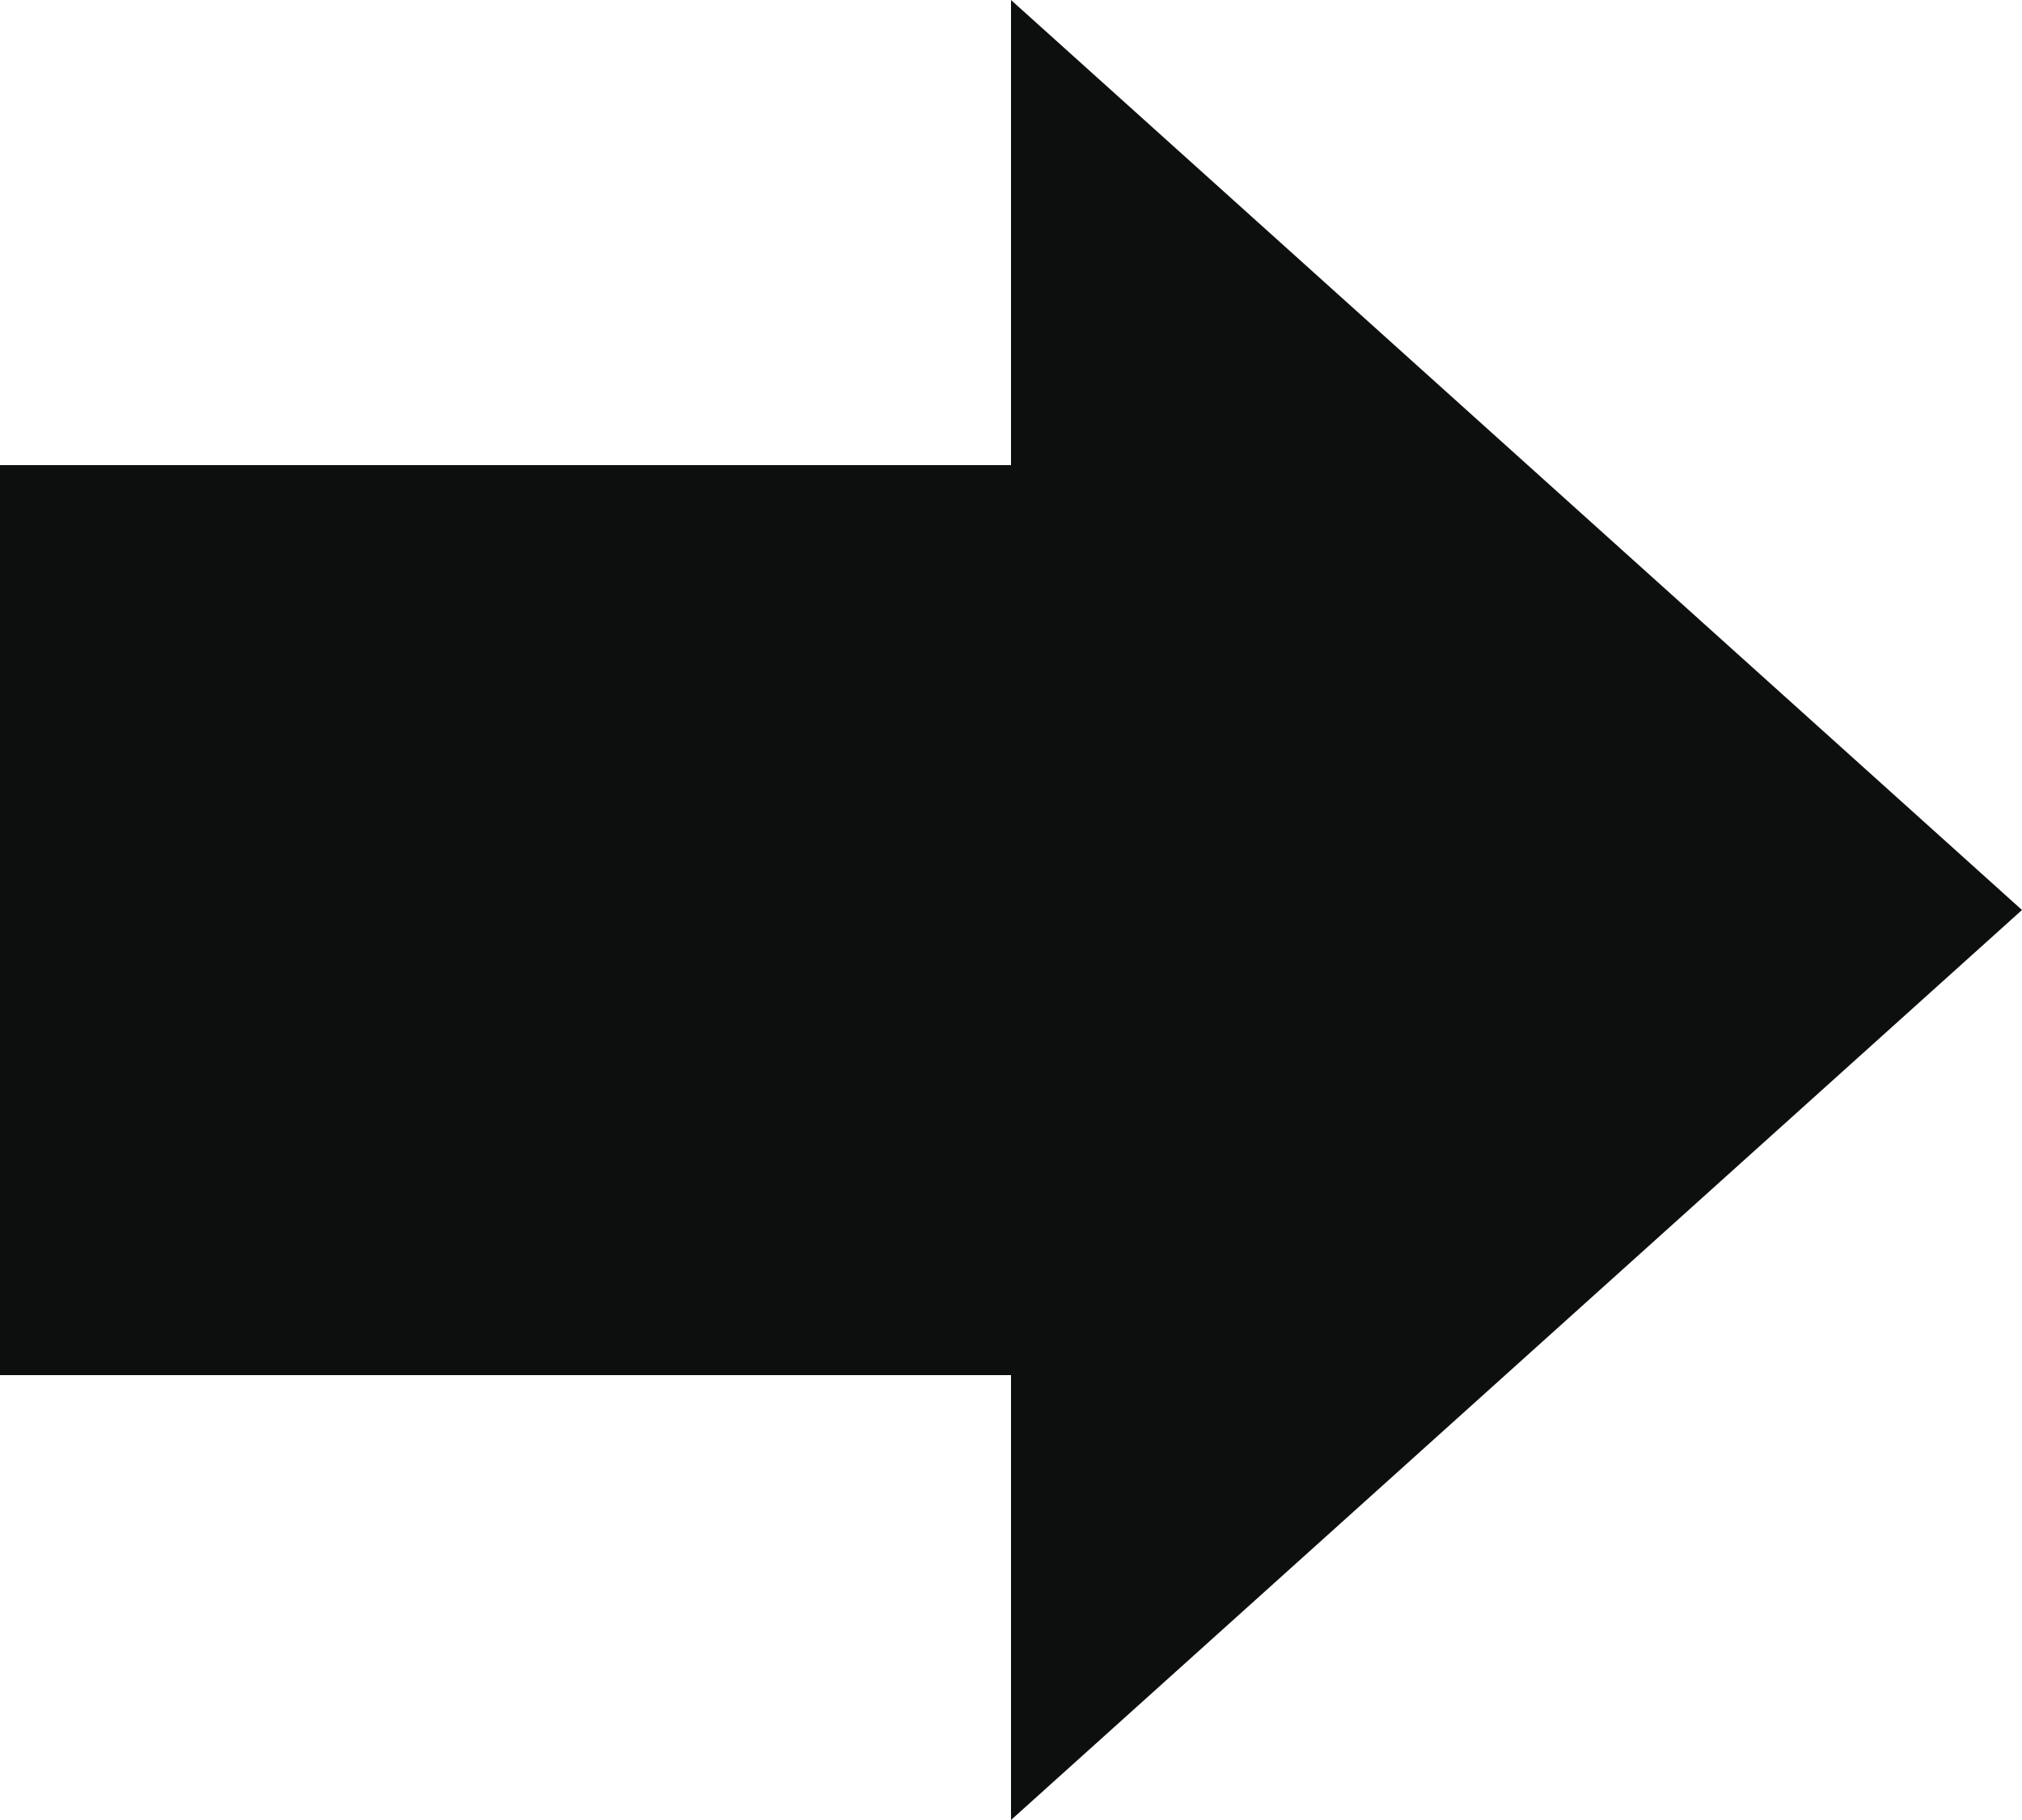 <?xml version="1.0" encoding="utf-8"?>
<!-- Generator: Adobe Illustrator 19.0.1, SVG Export Plug-In . SVG Version: 6.00 Build 0)  -->
<svg version="1.1" id="Шар_1" xmlns="http://www.w3.org/2000/svg" xmlns:xlink="http://www.w3.org/1999/xlink" x="0px" y="0px"
	 viewBox="0 0 10 9" style="enable-background:new 0 0 10 9;" xml:space="preserve">
<style type="text/css">
	.st0{fill:#0D0F0F;}
</style>
<g>
	<polygon class="st0" points="5,2.3 5,0 10,4.5 5,9 5,6.8 0,6.8 0,2.3 	"/>
</g>
</svg>

